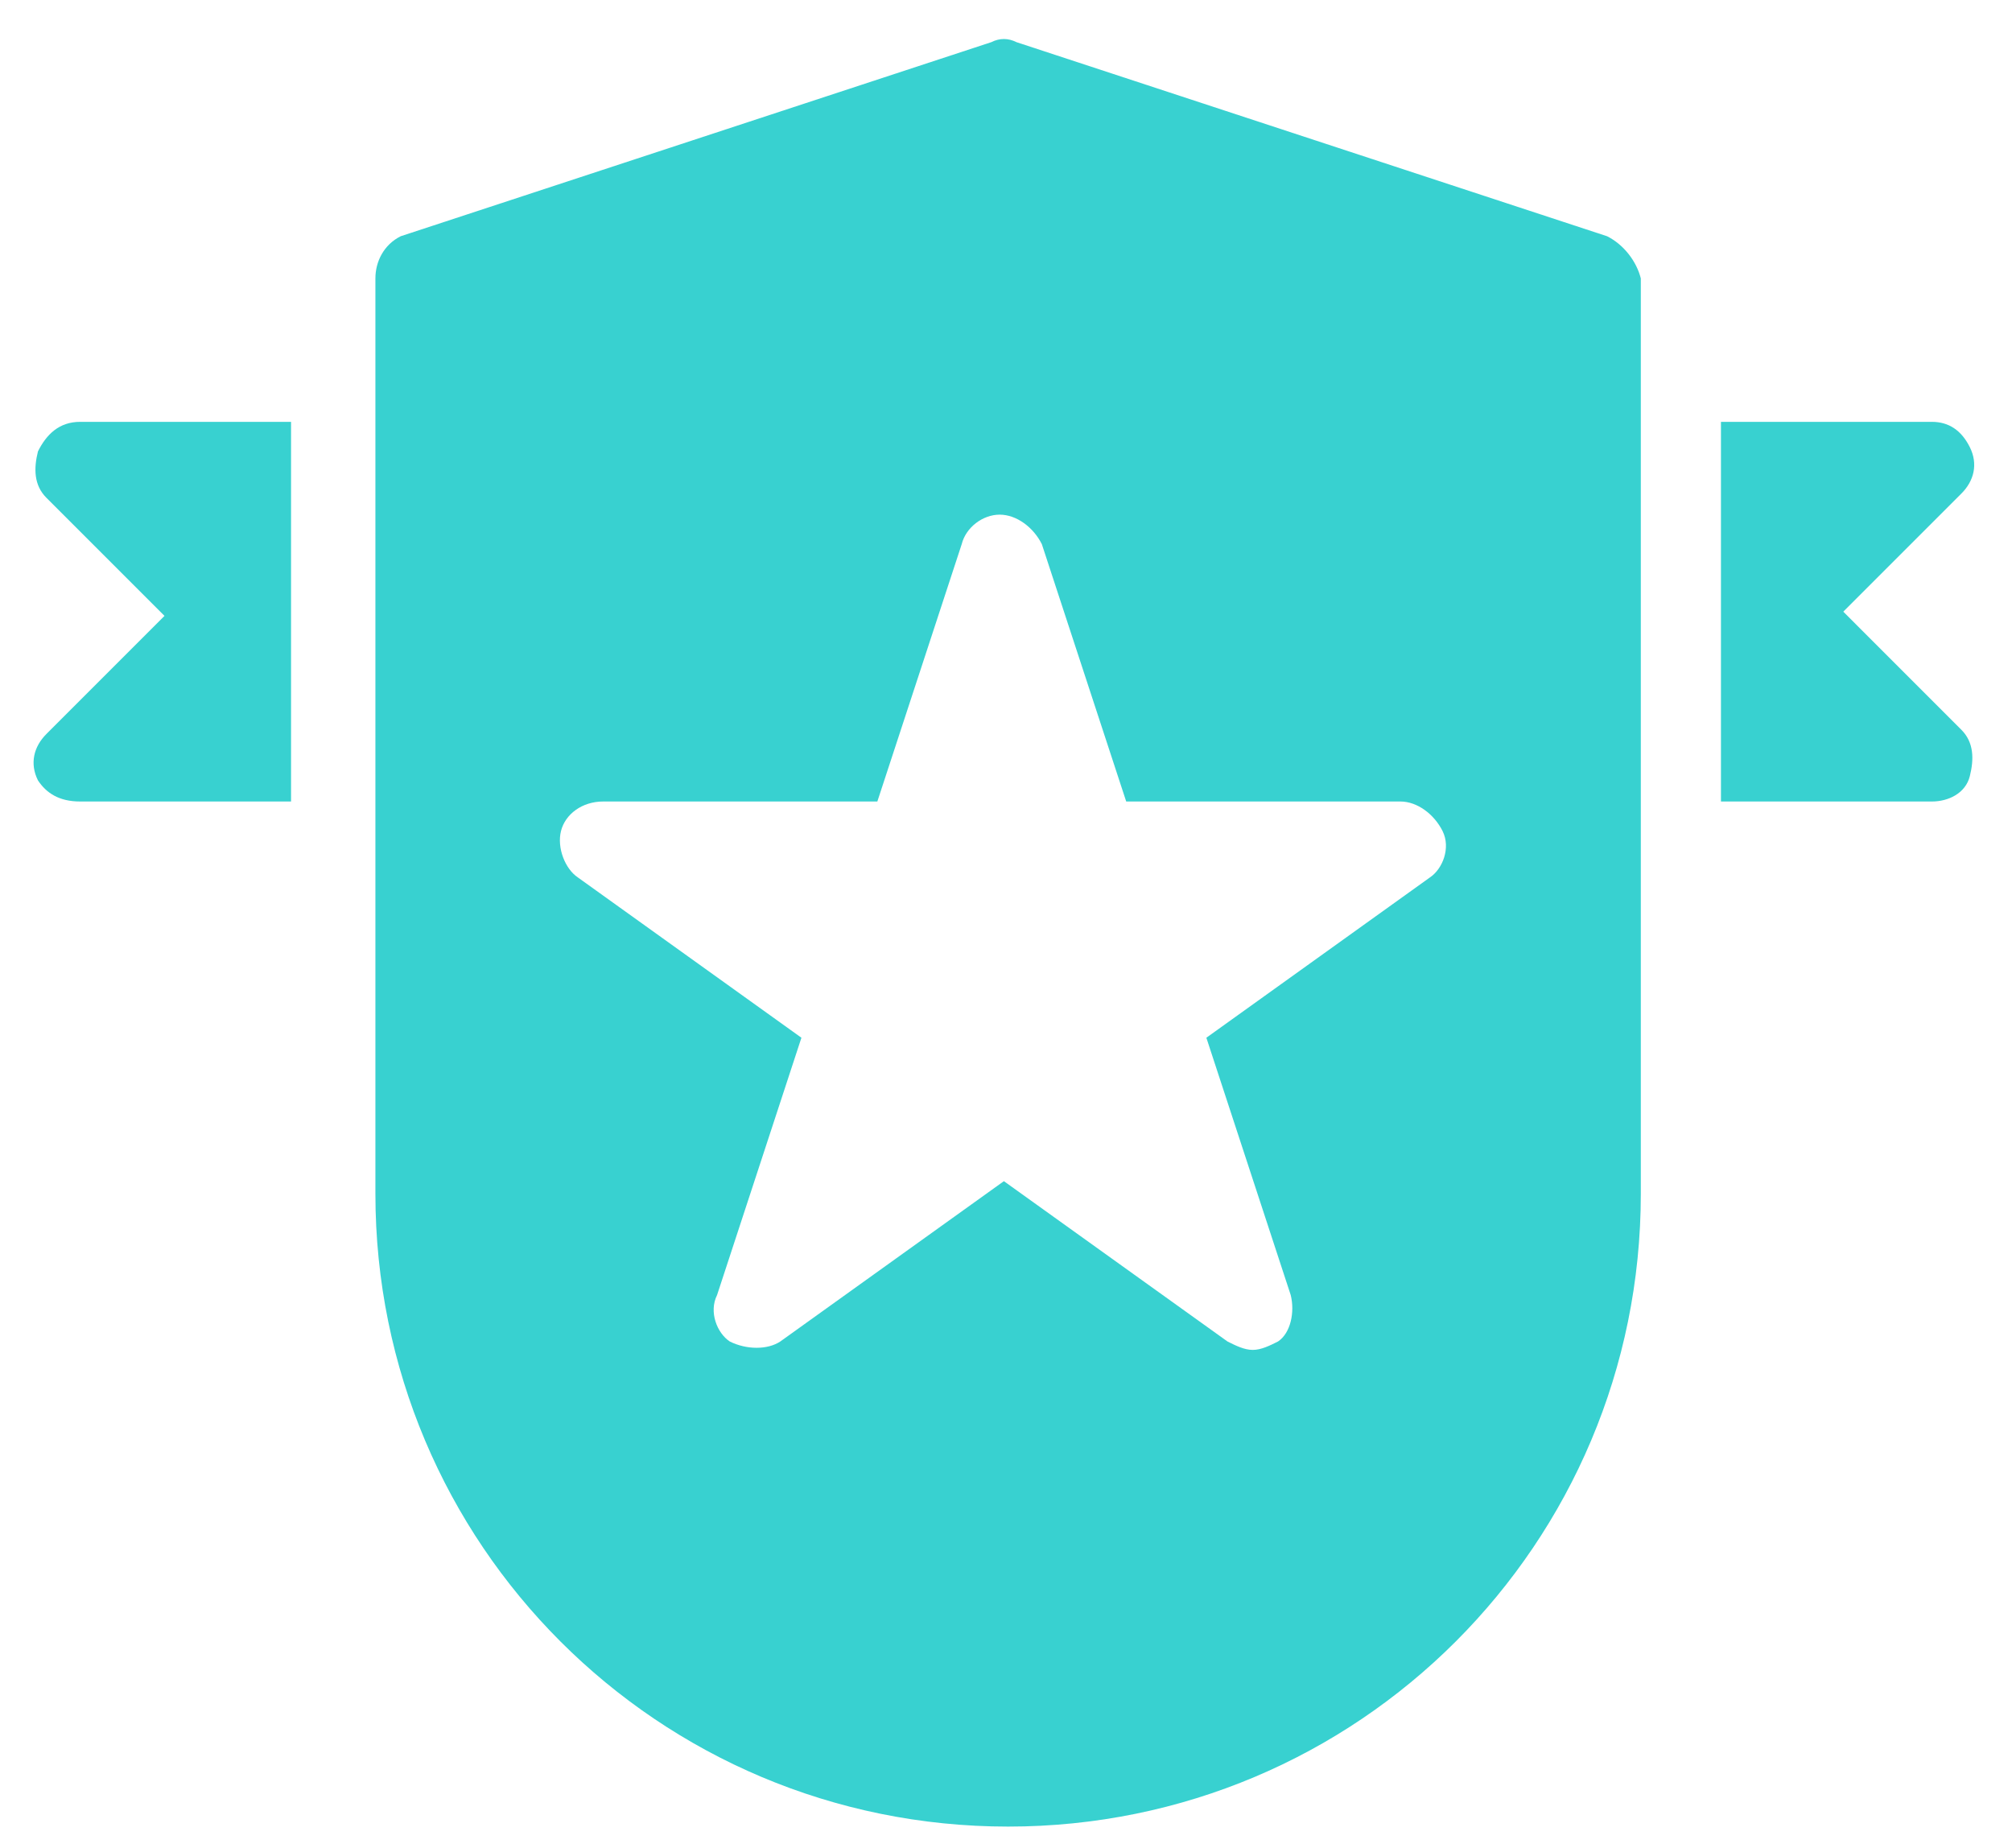 <?xml version="1.0" encoding="utf-8"?>
<!-- Generator: Adobe Illustrator 21.1.0, SVG Export Plug-In . SVG Version: 6.00 Build 0)  -->
<svg version="1.1" id="Layer_1" xmlns="http://www.w3.org/2000/svg" xmlns:xlink="http://www.w3.org/1999/xlink" x="0px" y="0px"
	 viewBox="0 0 47.7 43.8" style="enable-background:new 0 0 47.7 43.8;" xml:space="preserve">
<style type="text/css">
	.st0{fill:#38D1D0;}
</style>
<g>
	<path class="st0" d="M43.7,14.5l2.8-2.8c0.3-0.3,0.4-0.7,0.2-1.1c-0.2-0.4-0.5-0.6-0.9-0.6h-5v9h5c0.4,0,0.8-0.2,0.9-0.6
		c0.1-0.4,0.1-0.8-0.2-1.1L43.7,14.5z"/>
	<path class="st0" d="M0.9,10.7c-0.1,0.4-0.1,0.8,0.2,1.1l2.8,2.8l-2.8,2.8c-0.3,0.3-0.4,0.7-0.2,1.1C1.1,18.8,1.4,19,1.9,19h5v-9
		h-5C1.4,10,1.1,10.3,0.9,10.7z"/>
	<path class="st0" d="M38.1,5.6L24.1,1c-0.2-0.1-0.4-0.1-0.6,0l-14,4.6C9.1,5.8,8.9,6.2,8.9,6.6v21.7c0,8.3,6.7,15,15,15
		c8.3,0,15-6.7,15-15V6.6C38.8,6.2,38.5,5.8,38.1,5.6z M33.9,20.8l-5.3,3.8l2,6.1c0.1,0.4,0,0.9-0.3,1.1c-0.2,0.1-0.4,0.2-0.6,0.2
		c-0.2,0-0.4-0.1-0.6-0.2L23.8,28l-5.3,3.8c-0.3,0.2-0.8,0.2-1.2,0c-0.3-0.2-0.5-0.7-0.3-1.1l2-6.1l-5.3-3.8
		c-0.3-0.2-0.5-0.7-0.4-1.1c0.1-0.4,0.5-0.7,1-0.7h6.5l2-6.1c0.1-0.4,0.5-0.7,0.9-0.7c0.4,0,0.8,0.3,1,0.7l2,6.1h6.5
		c0.4,0,0.8,0.3,1,0.7C34.4,20.1,34.2,20.6,33.9,20.8z"/>
</g>
</svg>
